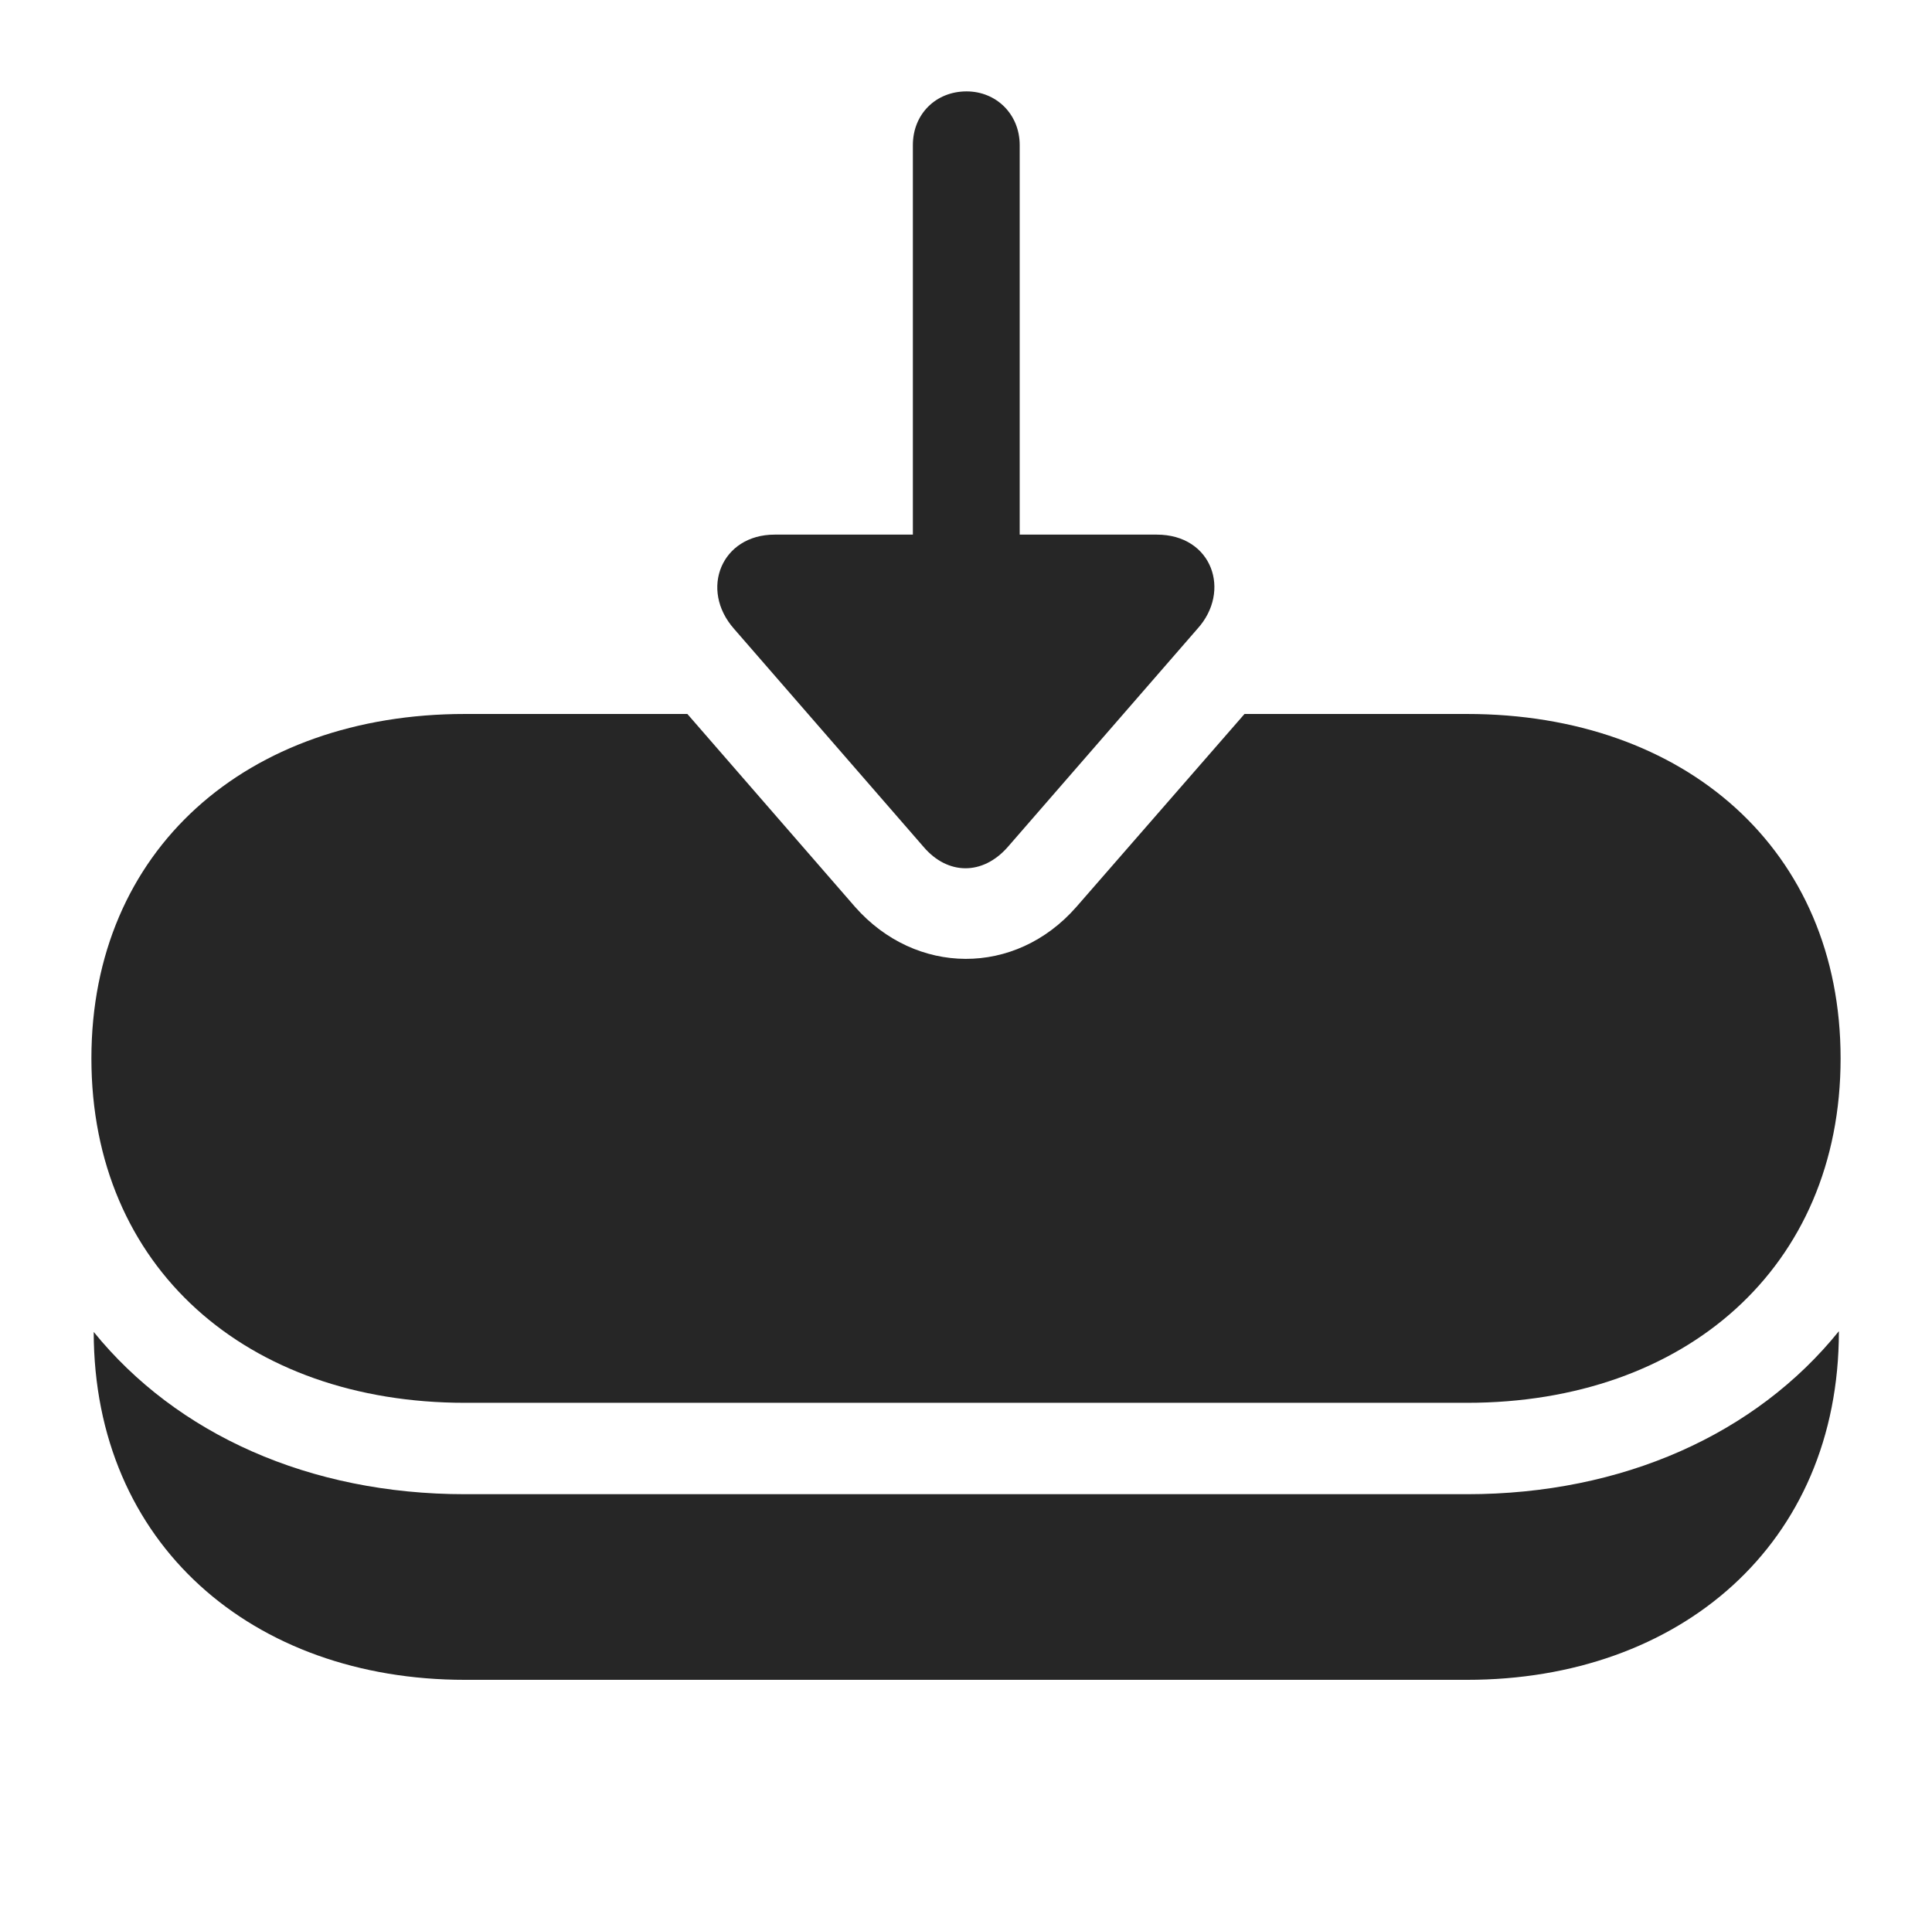 <?xml version="1.0" encoding="UTF-8"?>
<!--Generator: Apple Native CoreSVG 326-->
<!DOCTYPE svg
PUBLIC "-//W3C//DTD SVG 1.1//EN"
       "http://www.w3.org/Graphics/SVG/1.1/DTD/svg11.dtd">
<svg version="1.1" xmlns="http://www.w3.org/2000/svg" xmlns:xlink="http://www.w3.org/1999/xlink" viewBox="0 0 845.5 834.75">
 <g>
  <rect height="834.75" opacity="0" width="845.5" x="0" y="0"/>
  <path d="M804.75 582.75C804.75 676 735 735.25 642 735.25L203.5 735.25C110.577 735.25 41.115 675.848 41.011 582.975C77.329 627.782 135.445 654 203.5 654L642 654C710.217 654 768.448 627.657 804.745 582.653Z" fill="black" fill-opacity="0.85"/>
  <path d="M805.5 463.25C805.5 554.75 737.5 614 642 614L203.5 614C108 614 40 554.75 40 463.25C40 372 108 312.5 203.5 312.5L300.81 312.5L374.25 397C400.75 427 444.25 427.5 471 397L544.633 312.5L642 312.5C737.5 312.5 805.5 372 805.5 463.25Z" fill="black" fill-opacity="0.85"/>
  <path d="M441 370.75L524 275.25C539 258.75 530.5 234 506.25 234L446.25 234L446.25 63.5C446.25 50 436 40 423 40C409.5 40 399.5 50 399.5 63.5L399.5 234L339 234C315.75 234 306 258 321.25 275.25L404.25 370.75C414.75 383 430 383.25 441 370.75Z" fill="black" fill-opacity="0.85"/>
 </g>
</svg>
